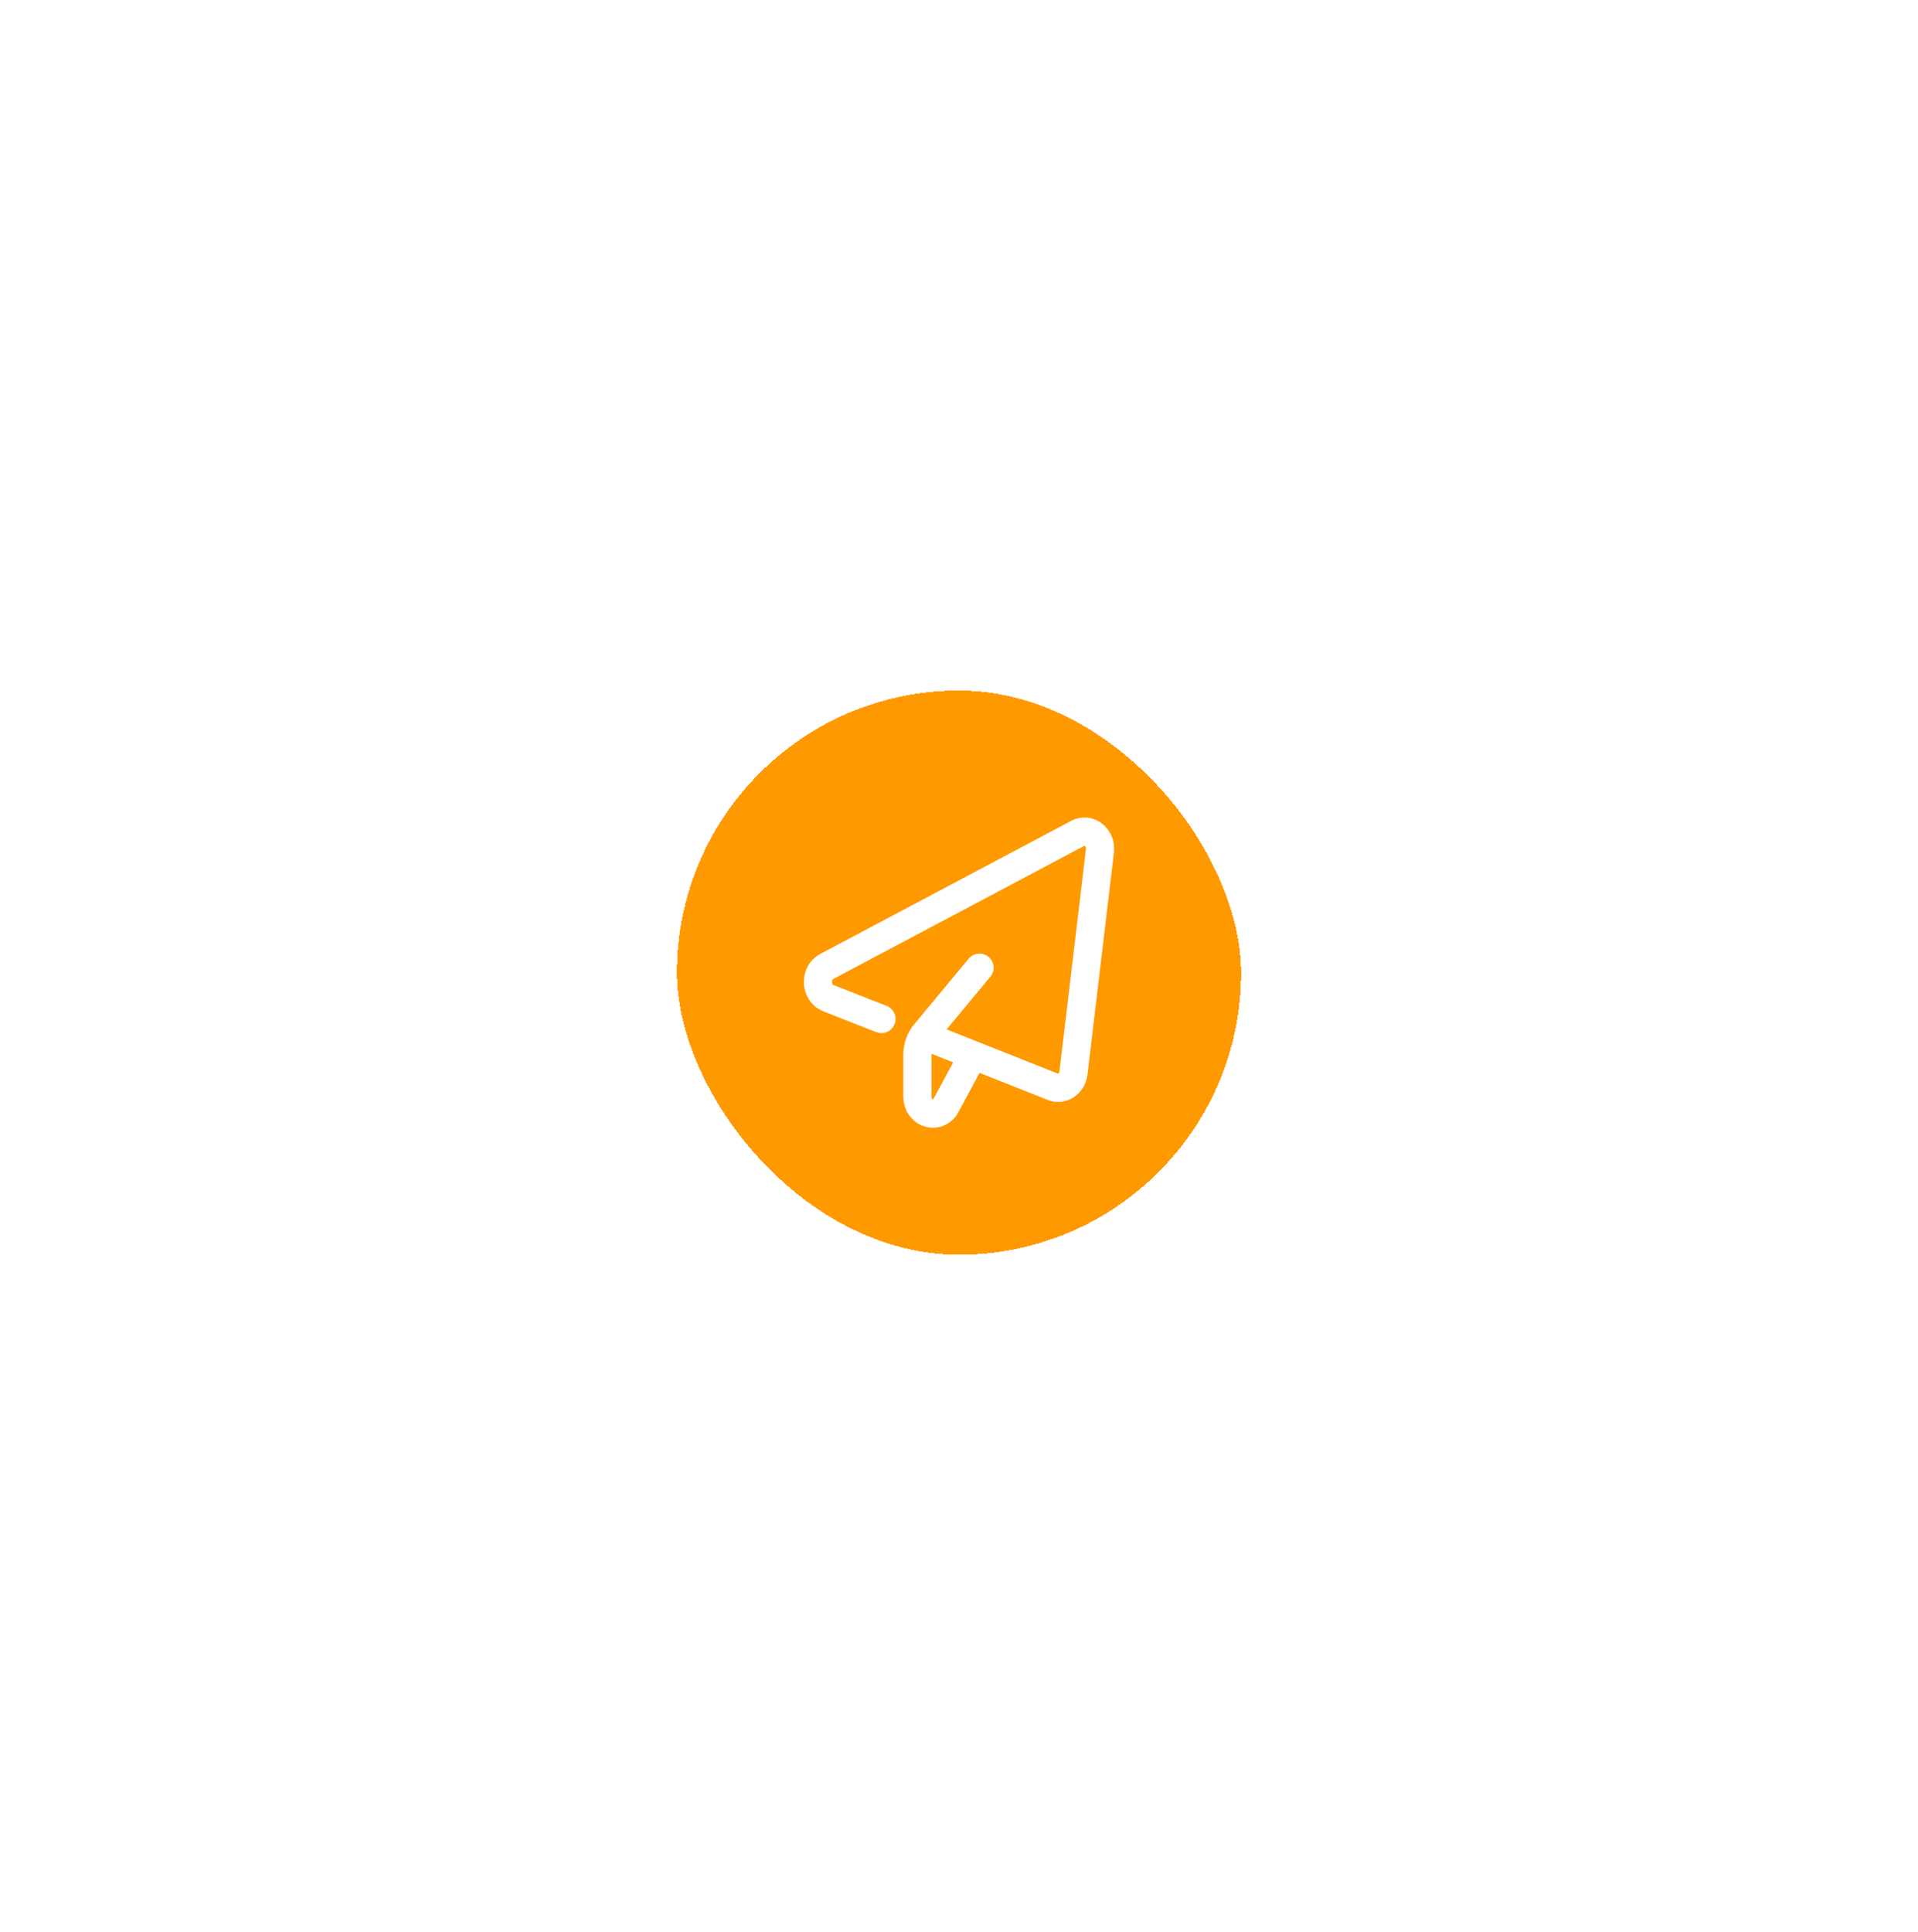 <svg width="136" height="137" viewBox="0 0 136 137" fill="none" xmlns="http://www.w3.org/2000/svg">
<g filter="url(#filter0_d_835_29333)">
<rect x="36" y="36.961" width="48" height="48" rx="24" fill="#FF9900" shape-rendering="crispEdges"/>
<rect x="36" y="36.961" width="48" height="48" rx="24" stroke="white" stroke-width="8" shape-rendering="crispEdges"/>
<path d="M57.474 65.406L66.655 69.055C66.809 69.117 66.974 69.139 67.137 69.121C67.3 69.103 67.457 69.044 67.598 68.95C67.738 68.856 67.857 68.728 67.947 68.575C68.037 68.423 68.095 68.25 68.117 68.07L69.99 52.338C70.104 51.38 69.211 50.666 68.423 51.082L50.624 60.523C49.743 60.989 49.809 62.401 50.73 62.764L53.17 63.728L54.5 64.247M61 66.806L59.01 70.502C58.36 71.4 57.051 70.892 57.051 69.743V66.784C57.051 66.226 57.24 65.688 57.581 65.277L61.452 60.611" stroke="white" stroke-width="2" stroke-linecap="round" stroke-linejoin="round"/>
</g>
<defs>
<filter id="filter0_d_835_29333" x="0" y="0.961" width="136" height="136" filterUnits="userSpaceOnUse" color-interpolation-filters="sRGB">
<feFlood flood-opacity="0" result="BackgroundImageFix"/>
<feColorMatrix in="SourceAlpha" type="matrix" values="0 0 0 0 0 0 0 0 0 0 0 0 0 0 0 0 0 0 127 0" result="hardAlpha"/>
<feOffset dx="8" dy="8"/>
<feGaussianBlur stdDeviation="20"/>
<feComposite in2="hardAlpha" operator="out"/>
<feColorMatrix type="matrix" values="0 0 0 0 1 0 0 0 0 0.66 0 0 0 0 0 0 0 0 0.2 0"/>
<feBlend mode="normal" in2="BackgroundImageFix" result="effect1_dropShadow_835_29333"/>
<feBlend mode="normal" in="SourceGraphic" in2="effect1_dropShadow_835_29333" result="shape"/>
</filter>
</defs>
</svg>
